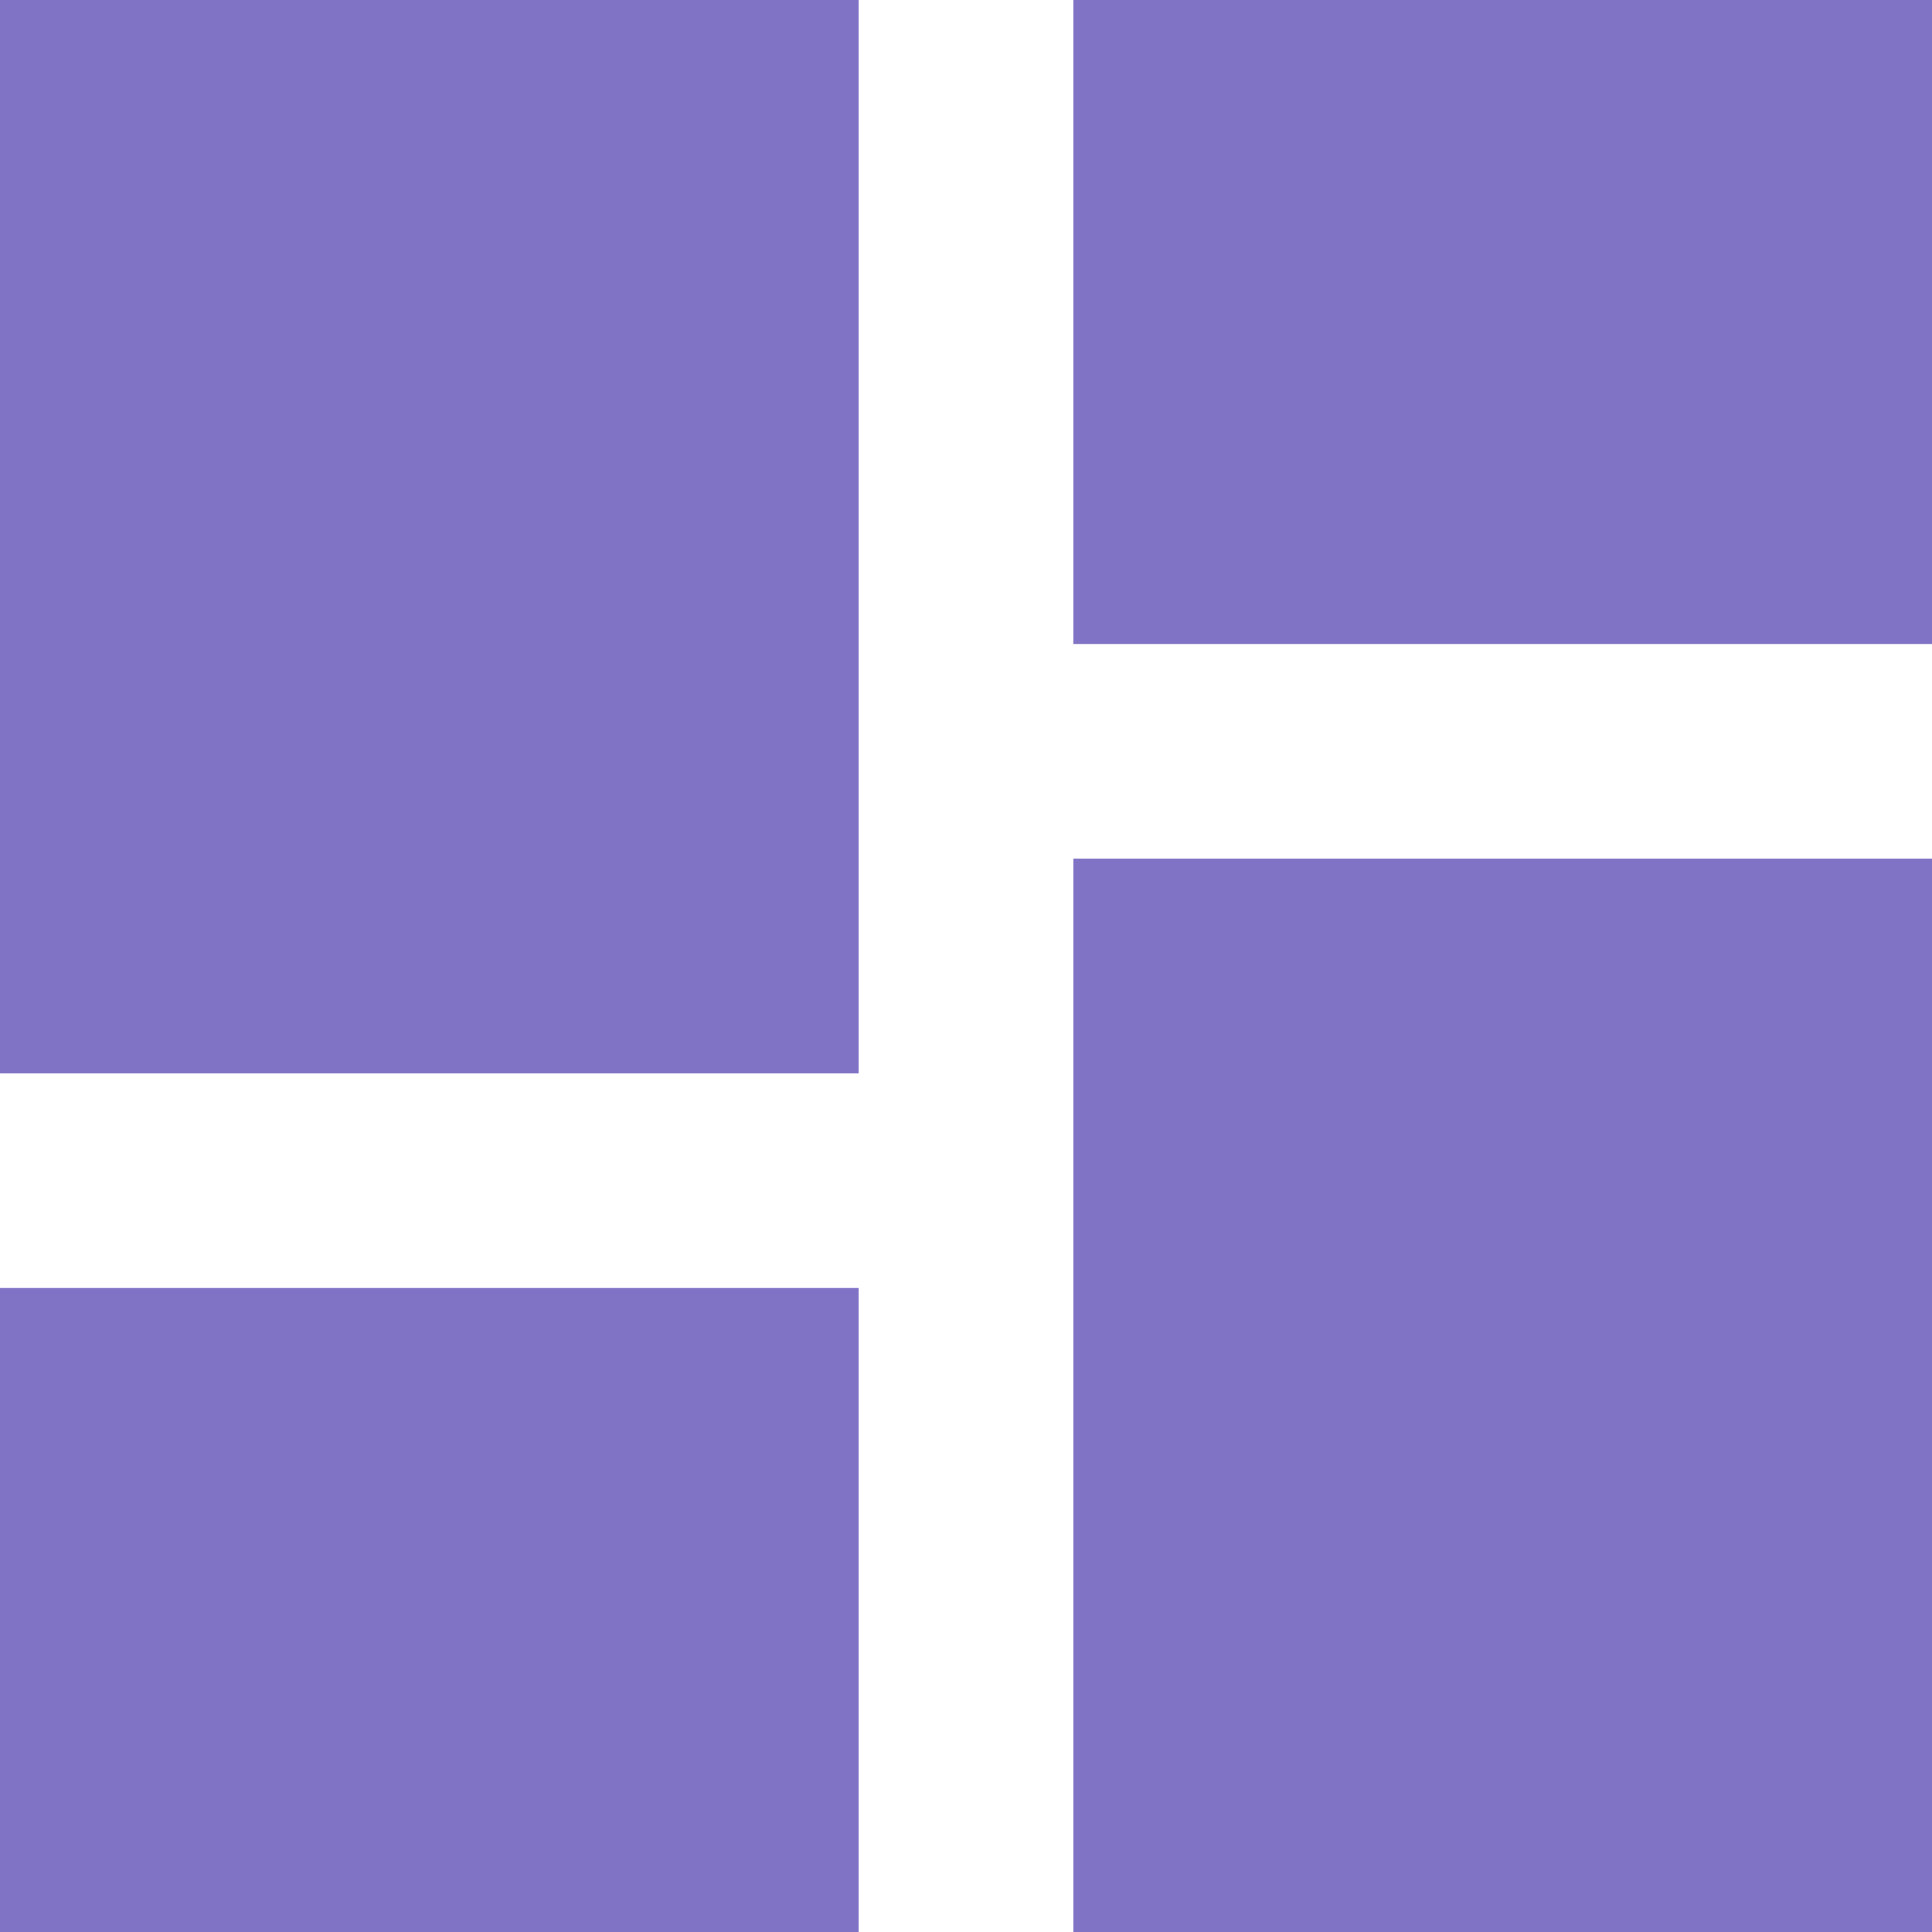<svg width="21" height="21" viewBox="0 0 21 21" fill="none" xmlns="http://www.w3.org/2000/svg">
<path d="M11.667 0V7H21V0M11.667 21H21V9.333H11.667M0 21H9.333V14H0M0 11.667H9.333V0H0V11.667Z" fill="#8073C5"/>
</svg>
